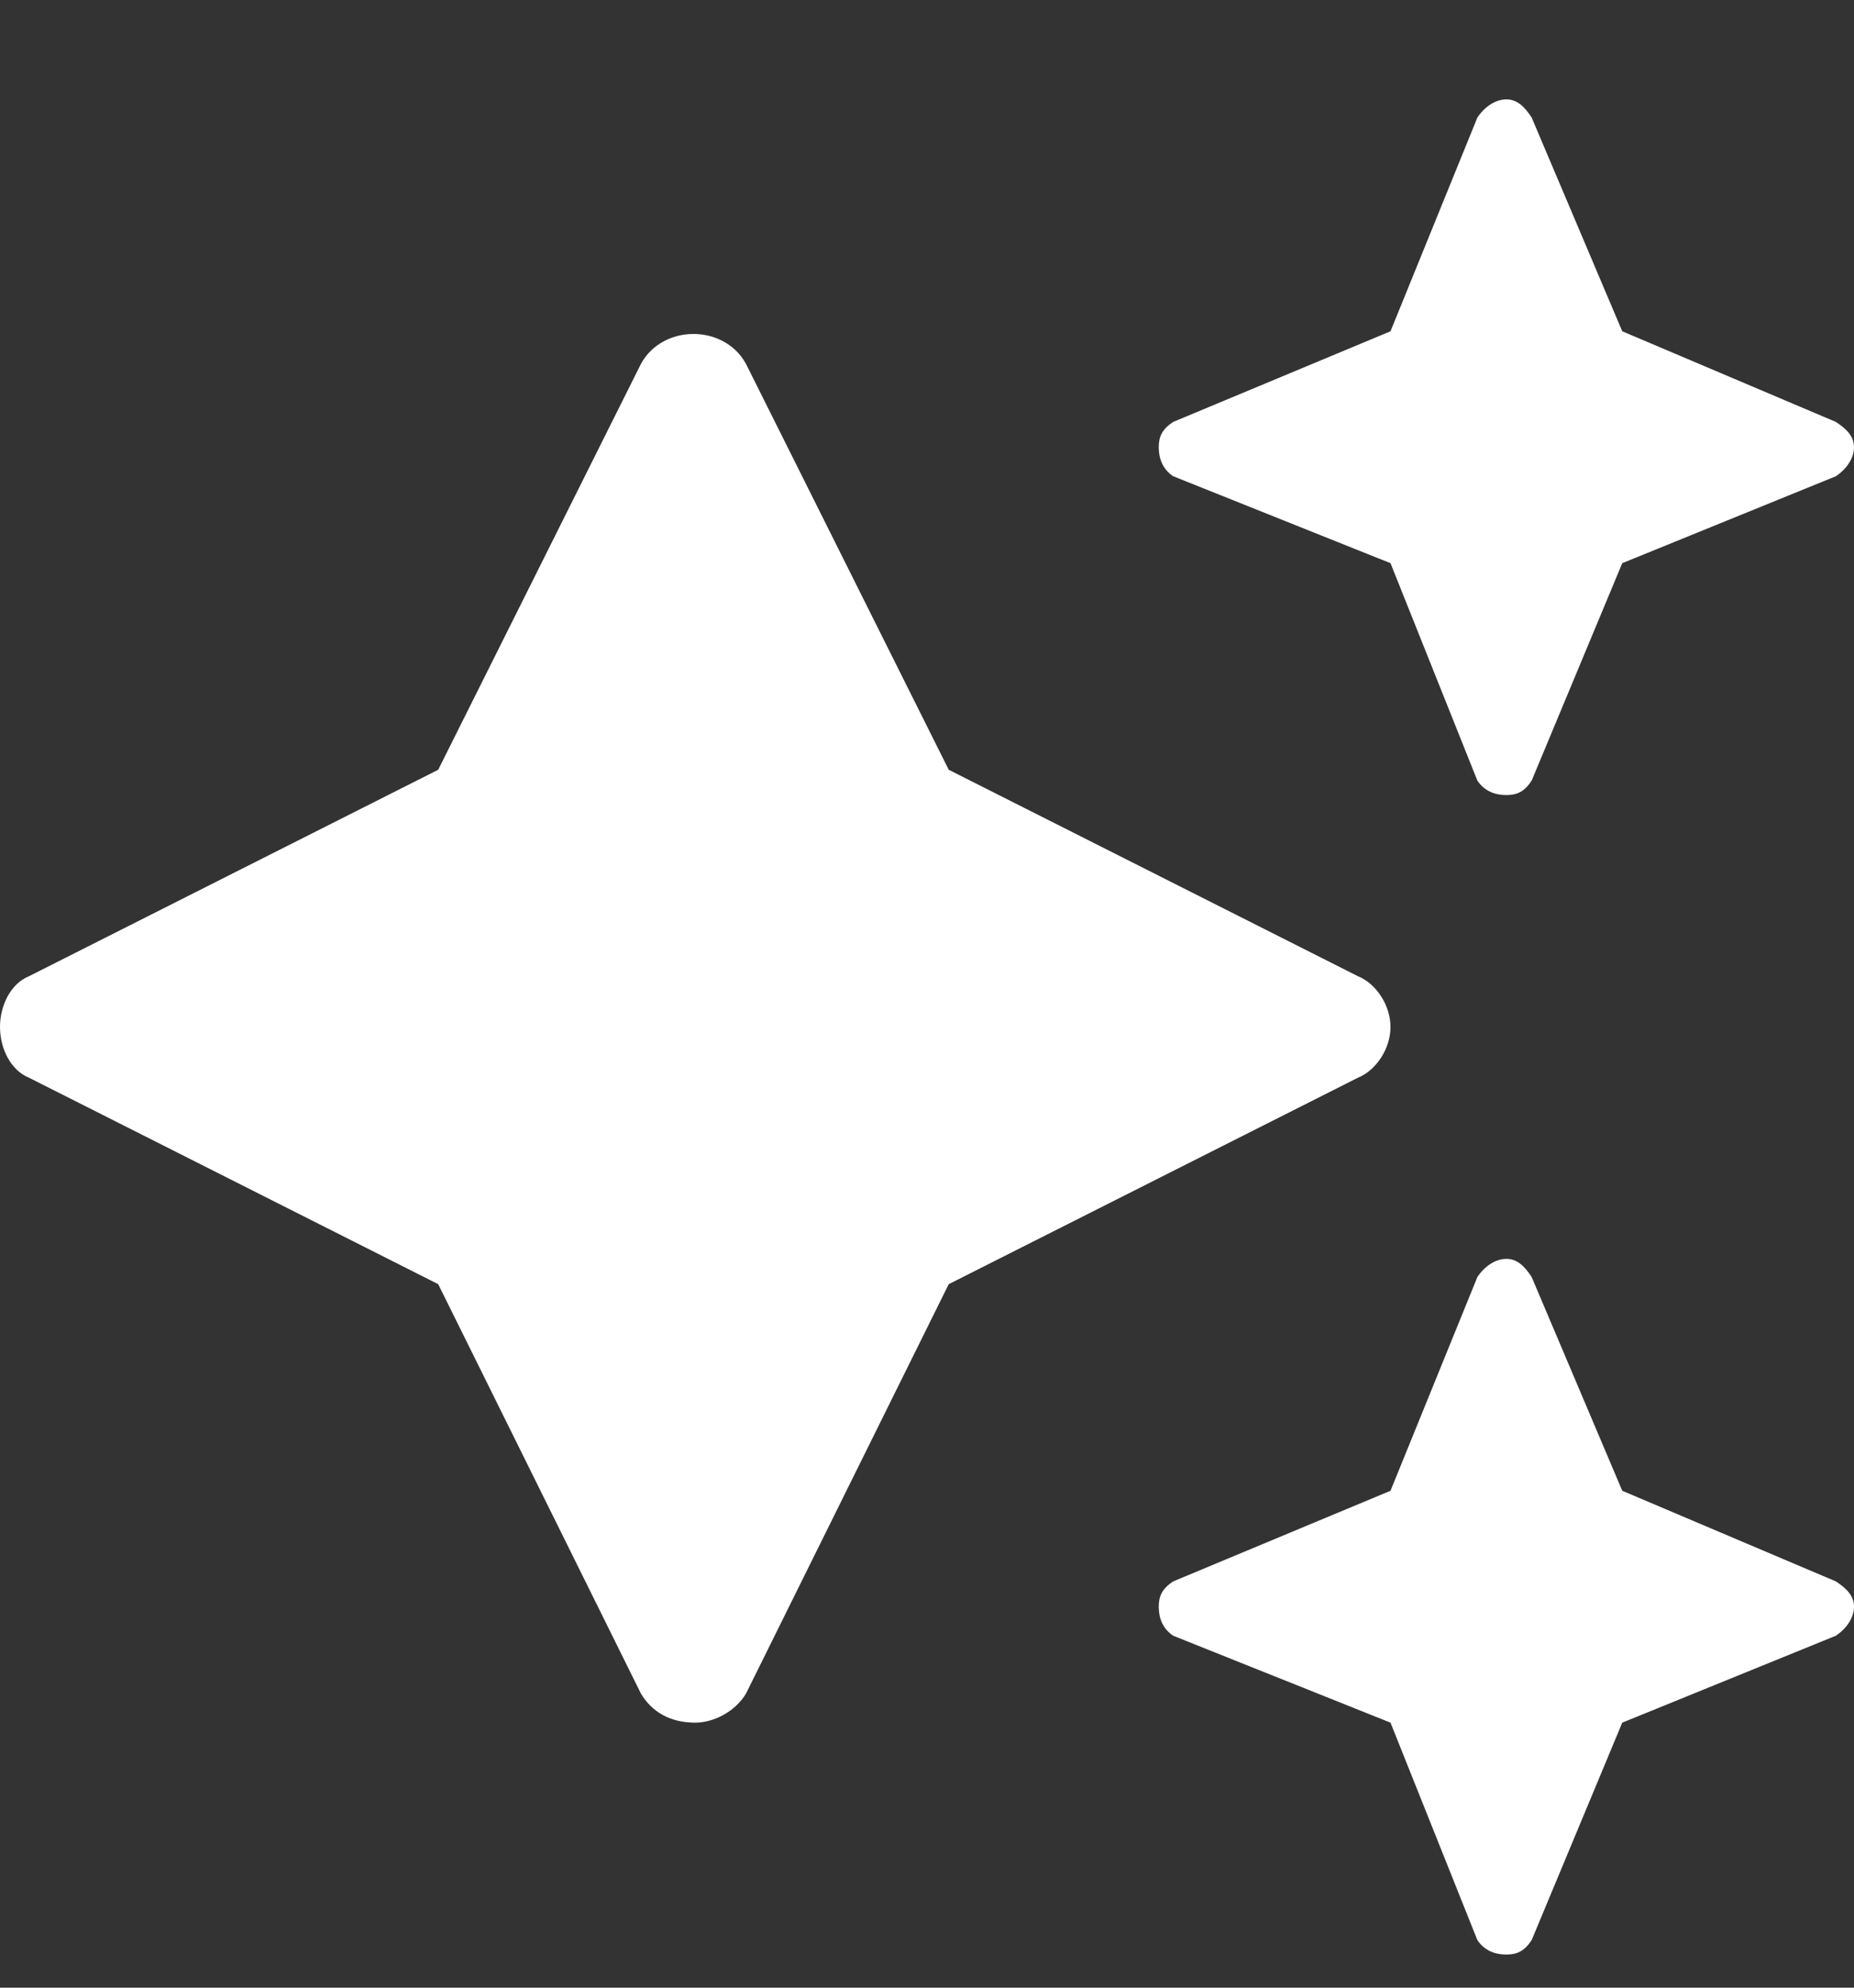 <svg width="14" height="15" viewBox="0 0 14 15" fill="none" xmlns="http://www.w3.org/2000/svg">
<rect x="0" y="0" width="14" height="15" fill="#333333" stroke="none"/>
<path d="M8.859 3.594C8.777 3.539 8.75 3.457 8.75 3.375C8.75 3.293 8.777 3.238 8.859 3.184L10.5 2.5L11.156 0.887C11.211 0.805 11.293 0.75 11.375 0.75C11.457 0.75 11.512 0.805 11.566 0.887L12.25 2.5L13.863 3.184C13.945 3.238 14 3.293 14 3.375C14 3.457 13.945 3.539 13.863 3.594L12.25 4.25L11.566 5.891C11.512 5.973 11.457 6 11.375 6C11.293 6 11.211 5.973 11.156 5.891L10.5 4.25L8.859 3.594ZM13.863 11.934C13.945 11.988 14 12.043 14 12.125C14 12.207 13.945 12.289 13.863 12.344L12.25 13L11.566 14.641C11.512 14.723 11.457 14.75 11.375 14.75C11.293 14.75 11.211 14.723 11.156 14.641L10.5 13L8.859 12.344C8.777 12.289 8.75 12.207 8.75 12.125C8.75 12.043 8.777 11.988 8.859 11.934L10.5 11.25L11.156 9.637C11.211 9.555 11.293 9.5 11.375 9.5C11.457 9.5 11.512 9.555 11.566 9.637L12.25 11.25L13.863 11.934ZM10.5 7.75C10.5 7.914 10.391 8.078 10.254 8.133L7.164 9.691L5.633 12.781C5.551 12.918 5.387 13 5.25 13C5.059 13 4.922 12.918 4.84 12.781L3.309 9.691L0.219 8.133C0.082 8.078 0 7.914 0 7.75C0 7.586 0.082 7.422 0.219 7.367L3.309 5.809L4.84 2.746C5.004 2.445 5.469 2.445 5.633 2.746L7.164 5.809L10.254 7.367C10.391 7.422 10.5 7.586 10.5 7.75Z" fill="white"/>
</svg>
